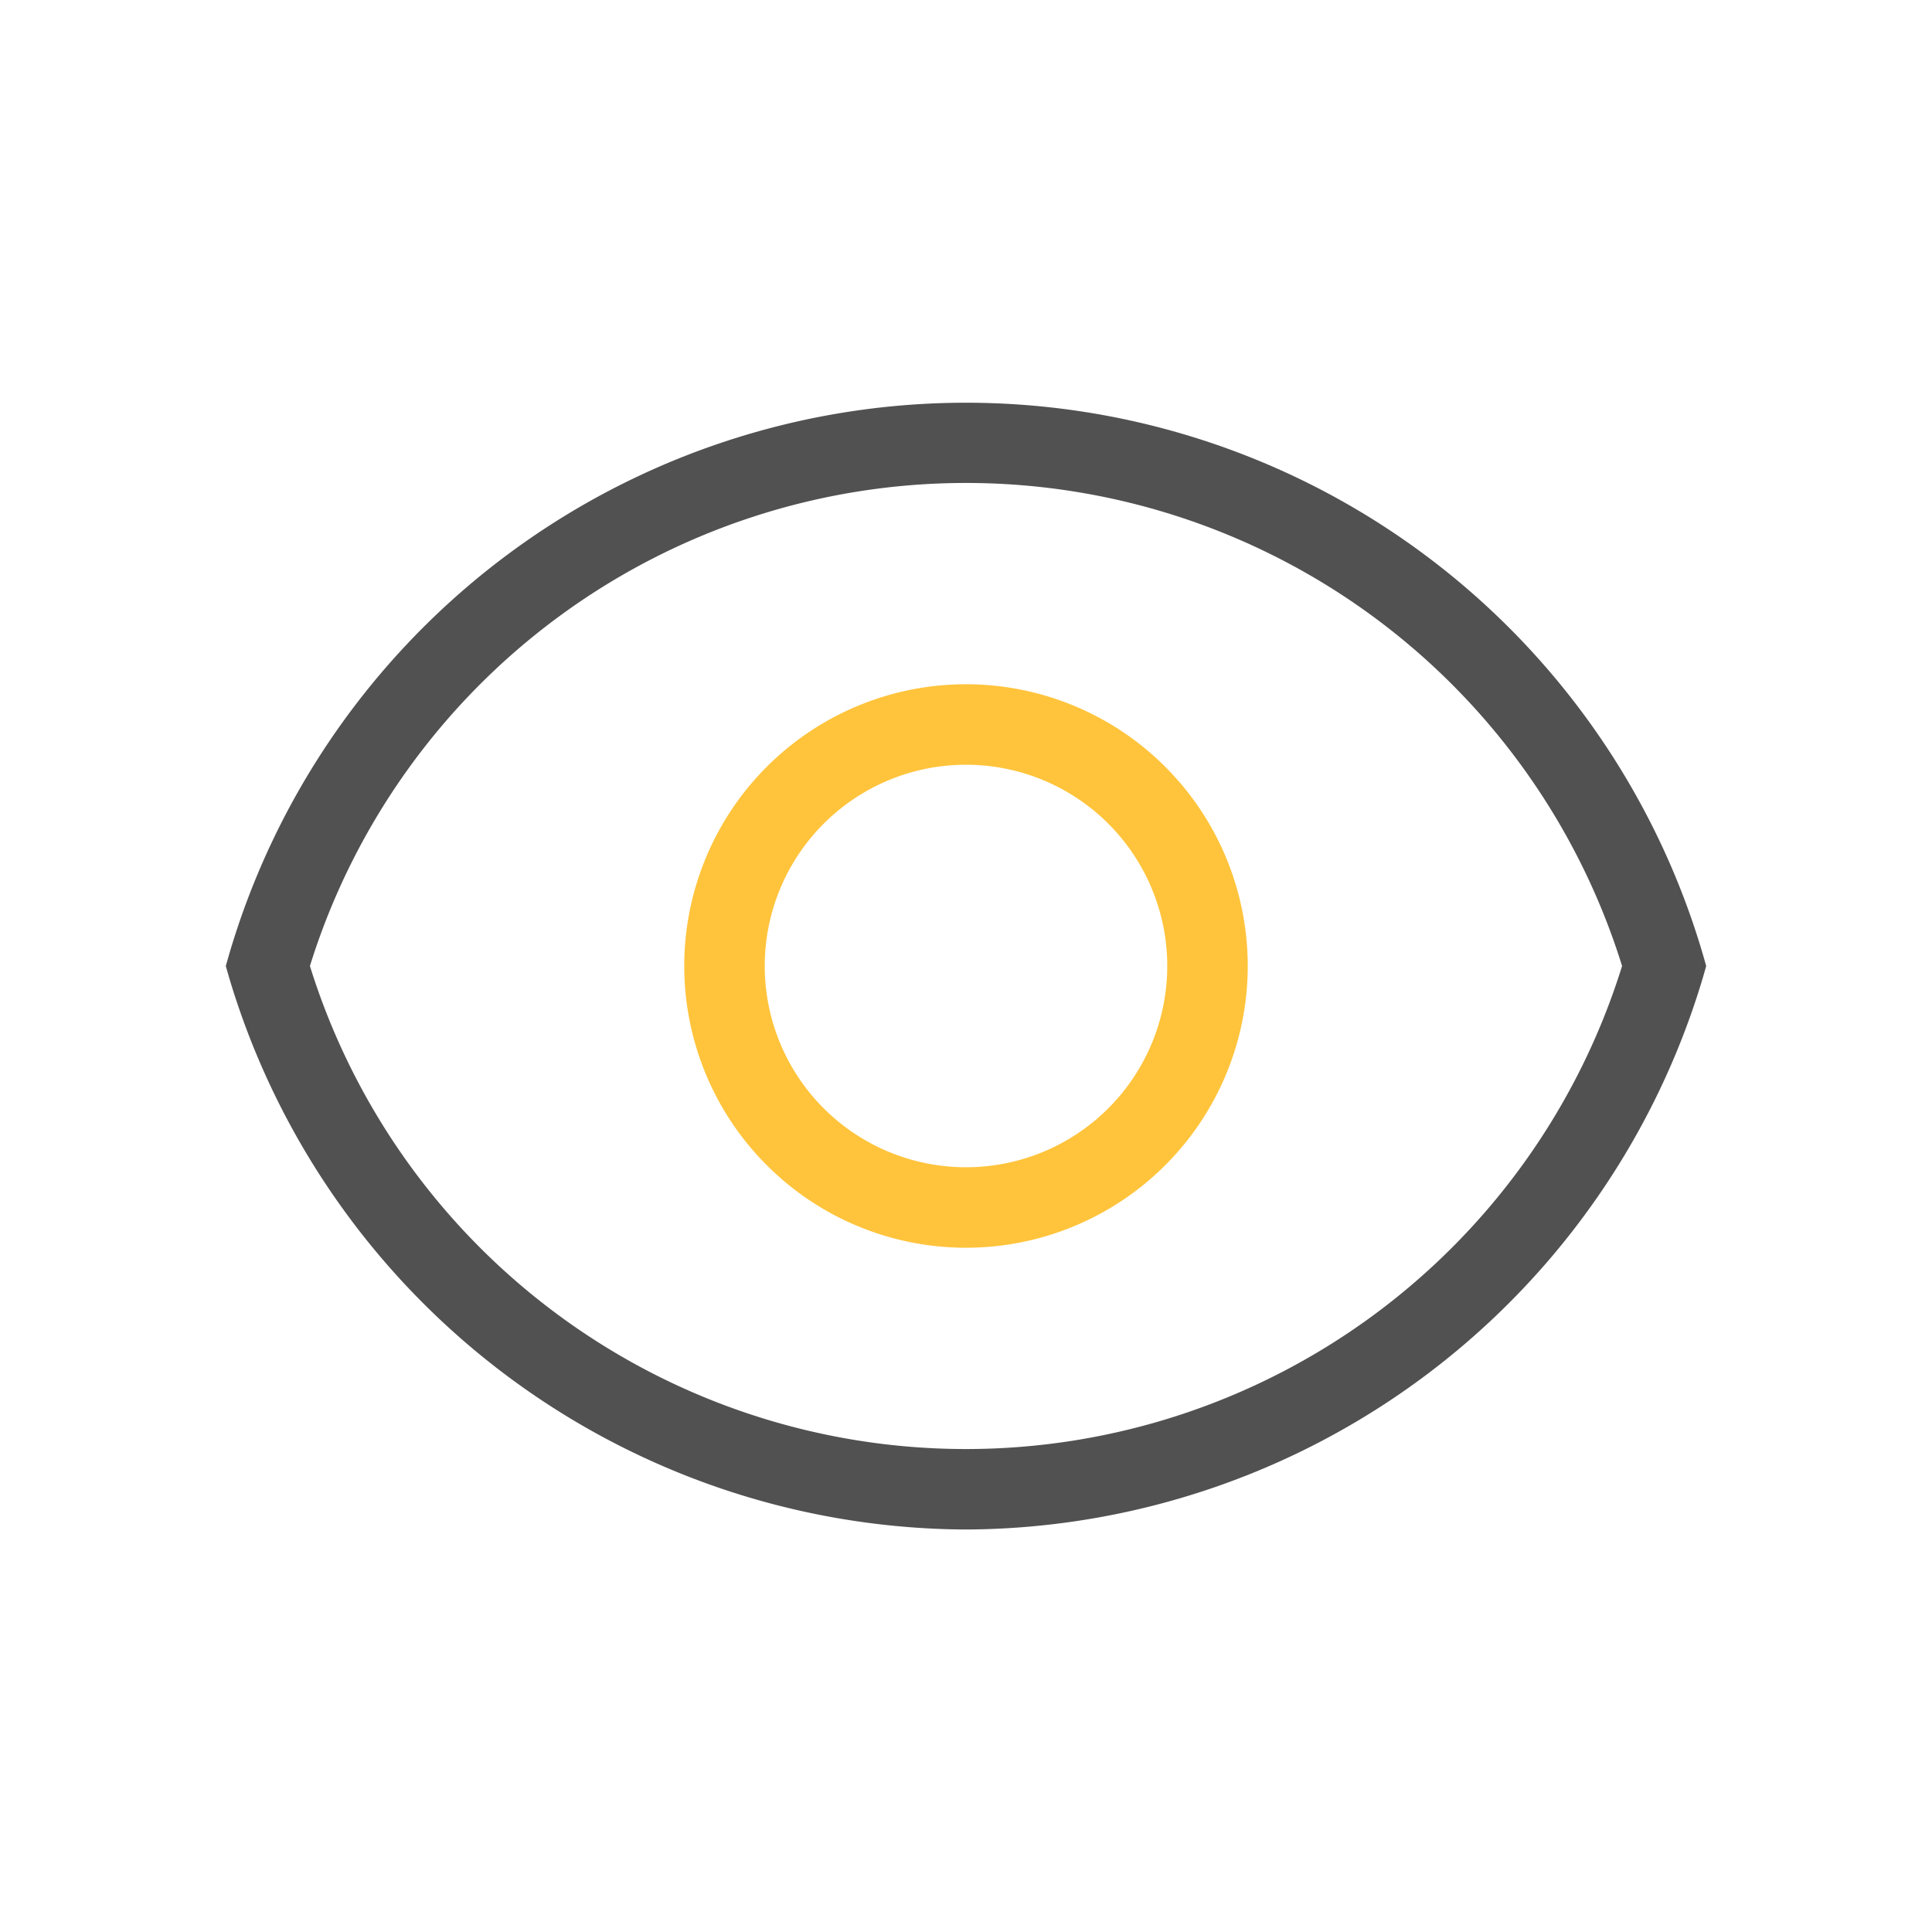 <?xml version="1.0" standalone="no"?><!DOCTYPE svg PUBLIC "-//W3C//DTD SVG 1.1//EN" "http://www.w3.org/Graphics/SVG/1.1/DTD/svg11.dtd"><svg class="icon" width="200px" height="200.00px" viewBox="0 0 1024 1024" version="1.1" xmlns="http://www.w3.org/2000/svg"><path d="M512 810.667A409.387 409.387 0 0 1 121.387 517.973L119.68 512l1.707-5.973a407.04 407.04 0 0 1 781.227 0l1.707 5.973-1.707 5.973A409.387 409.387 0 0 1 512 810.667zM164.267 512a364.16 364.16 0 0 0 695.467 0 364.16 364.16 0 0 0-695.467 0z" fill="#515151" /><path d="M512 661.333a149.333 149.333 0 1 1 149.333-149.333 149.333 149.333 0 0 1-149.333 149.333z m0-256a106.667 106.667 0 1 0 106.667 106.667 106.667 106.667 0 0 0-106.667-106.667z" fill="#ffc43c" /></svg>
